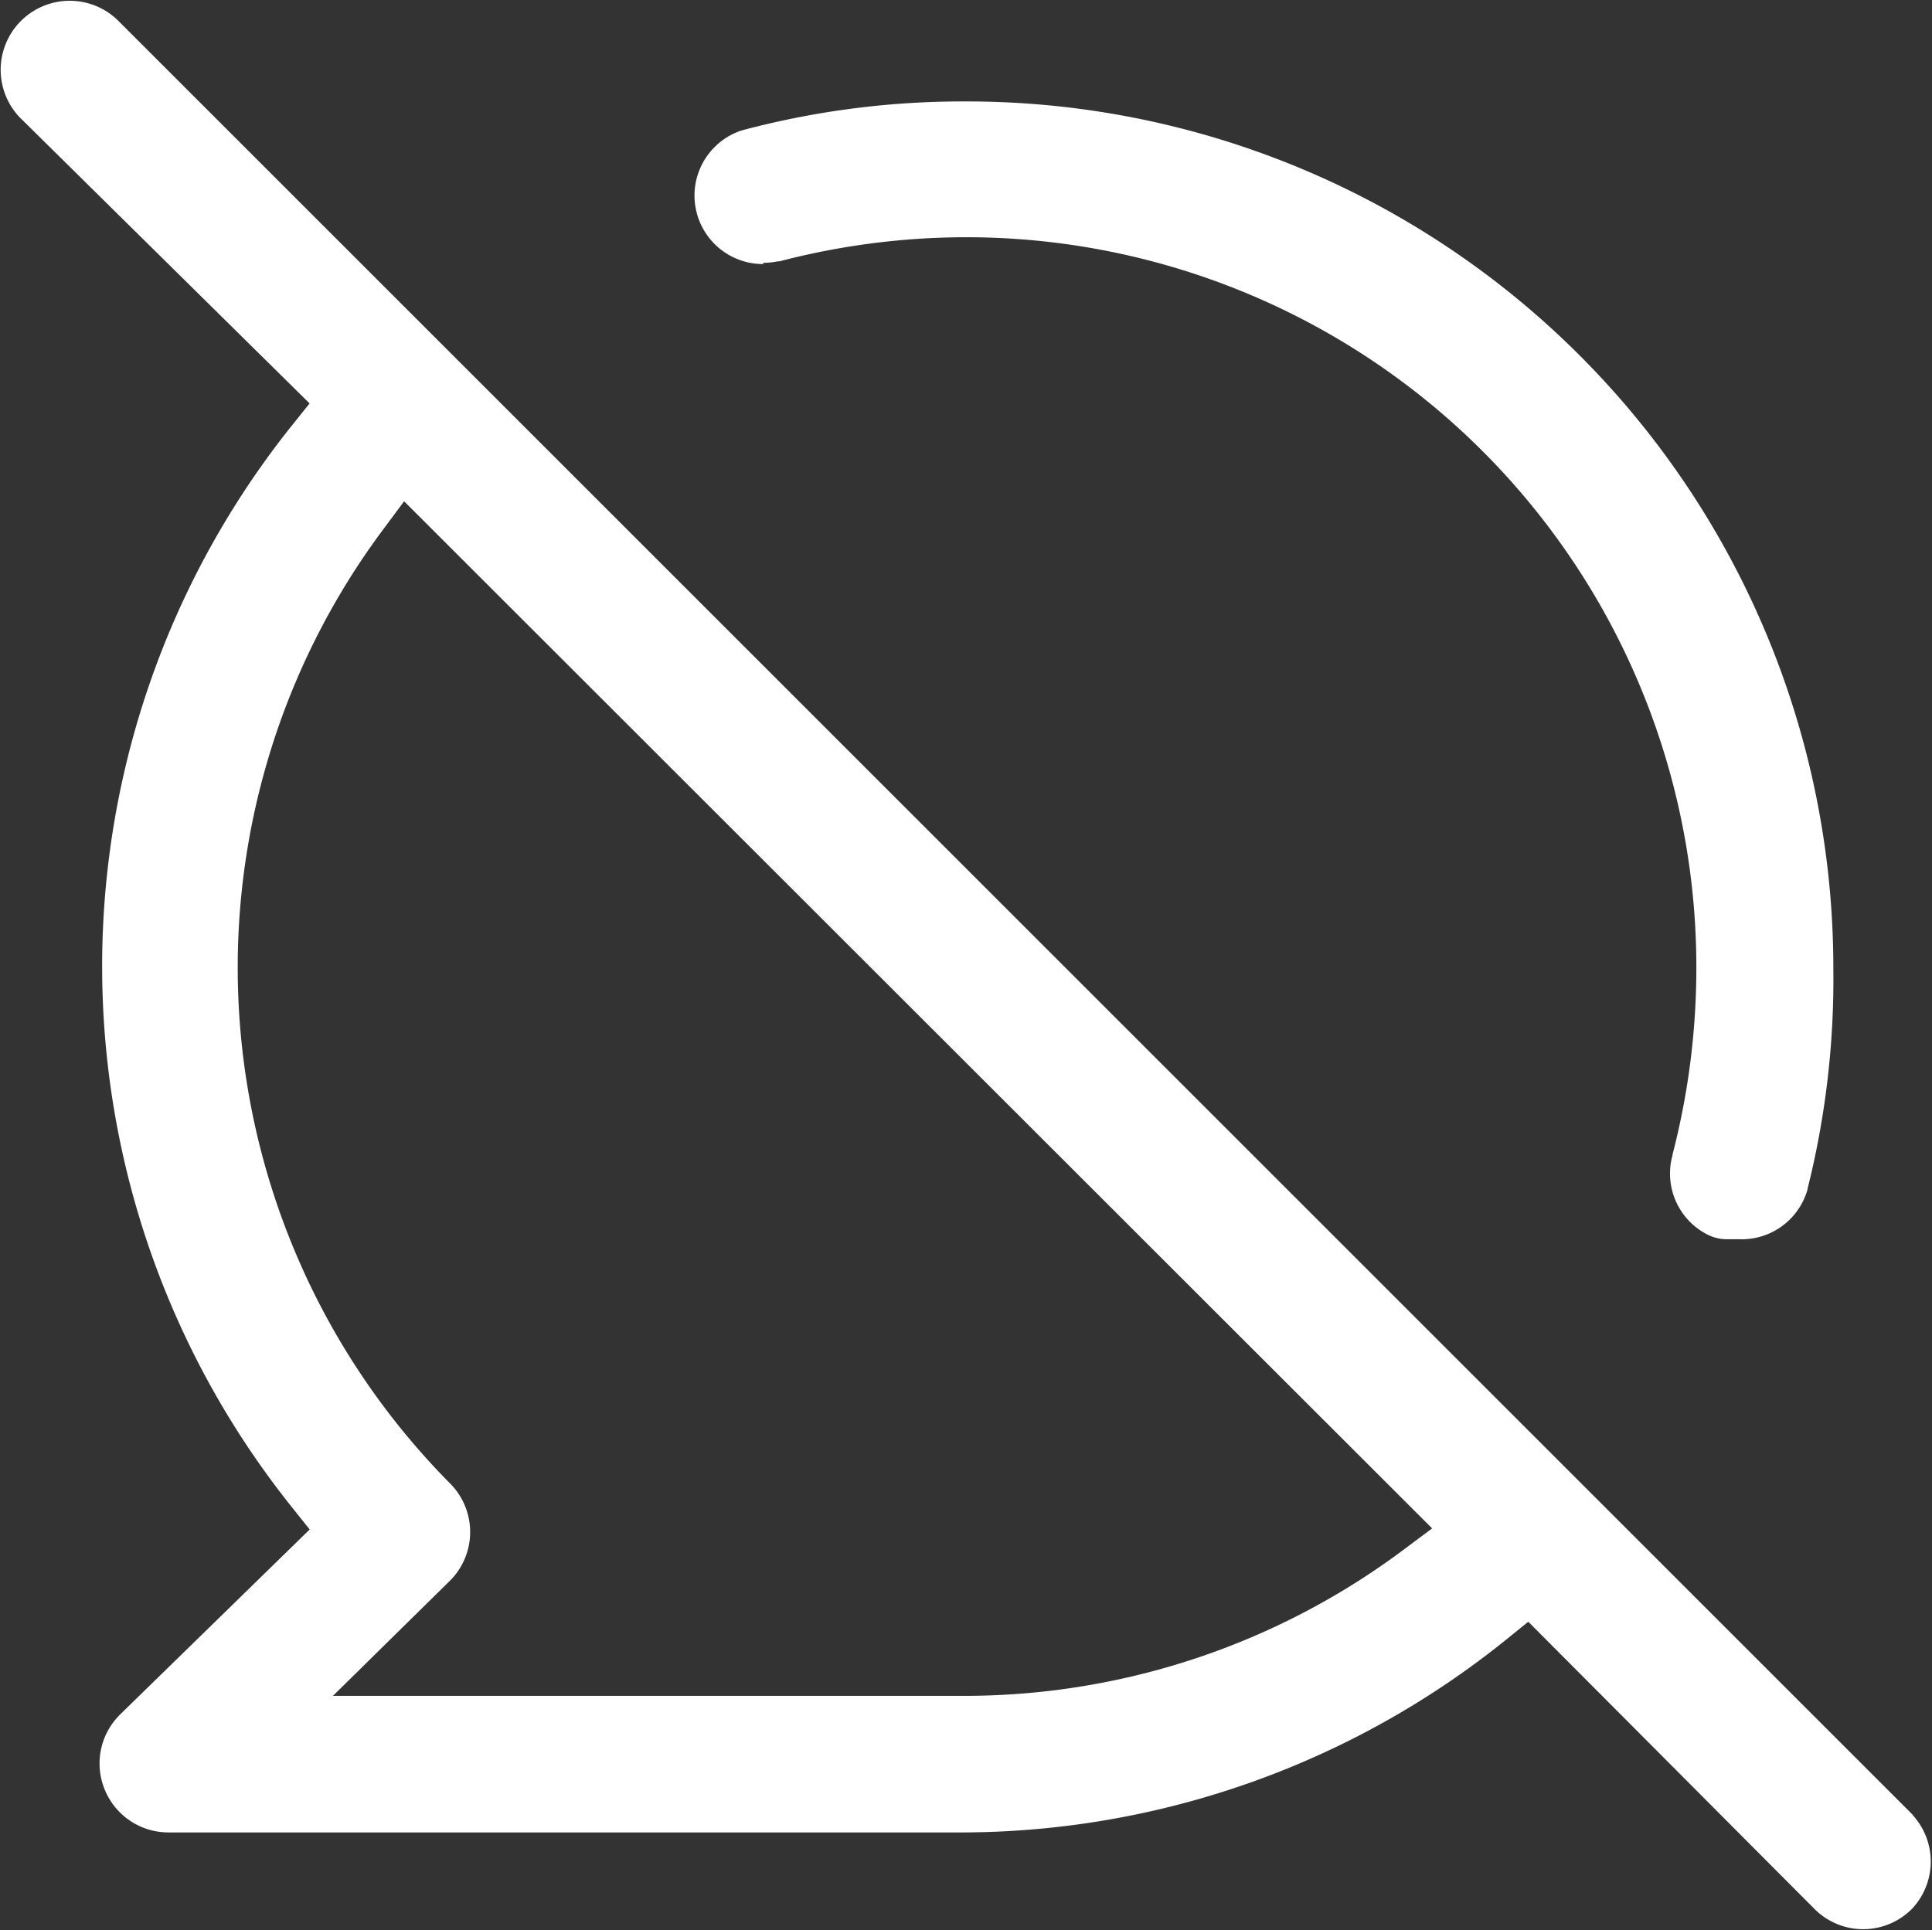 <svg id="그룹_21303" data-name="그룹 21303"
                    xmlns="http://www.w3.org/2000/svg" xmlns:xlink="http://www.w3.org/1999/xlink" width="20.013"
                    height="20" viewBox="0 0 20.013 20">
                    <rect x="0" y="0" width="20.013" height="20" fill="#333333" stroke="none"/>
                    <defs>
                        <clipPath id="clip-path">
                            <rect id="사각형_25263" data-name="사각형 25263" width="20.013" height="20" fill="#fff" />
                        </clipPath>
                    </defs>
                    <g id="그룹_20955" data-name="그룹 20955" clip-path="url(#clip-path)">
                        <path id="패스_45217" data-name="패스 45217"
                            d="M19.823,18.814l-.01-.011L1.219.209A.715.715,0,0,0,.207,1.219l0,0,3,2.961-.182.227a8.971,8.971,0,0,0,0,11.211l.183.229-1.97,1.923-.013.014a.71.71,0,0,0-.139.761l0,0a.712.712,0,0,0,.654.441h8.265a9.008,9.008,0,0,0,5.6-2l.226-.183,2.965,2.976a.711.711,0,0,0,1,.008l.014-.014a.714.714,0,0,0,0-.97M4.668,16.371l0,0,0,0a.713.713,0,0,0-.005-1,7.593,7.593,0,0,1-.7-9.877l.223-.3L14.835,15.836l-.3.224a7.6,7.6,0,0,1-4.523,1.511H3.449Z"
                            fill="#fff" />
                        <path id="패스_45218" data-name="패스 45218"
                            d="M7.906,2.723a.7.7,0,0,0,.149-.015l.018,0A7.662,7.662,0,0,1,10,2.458h.016a7.564,7.564,0,0,1,7.556,7.555,7.711,7.711,0,0,1-.247,1.95l0,.007a.709.709,0,0,0,.355.818.449.449,0,0,0,.209.052h.021l.059,0,.024,0h.024a.709.709,0,0,0,.707-.517v0l0-.006v0a8.927,8.927,0,0,0,.267-2.283v-.007a8.978,8.978,0,0,0-8.976-8.976h-.04a8.861,8.861,0,0,0-2.268.294l-.032.009a.71.71,0,0,0,.232,1.382"
                            fill="#fff" />
                    </g>
                </svg>
